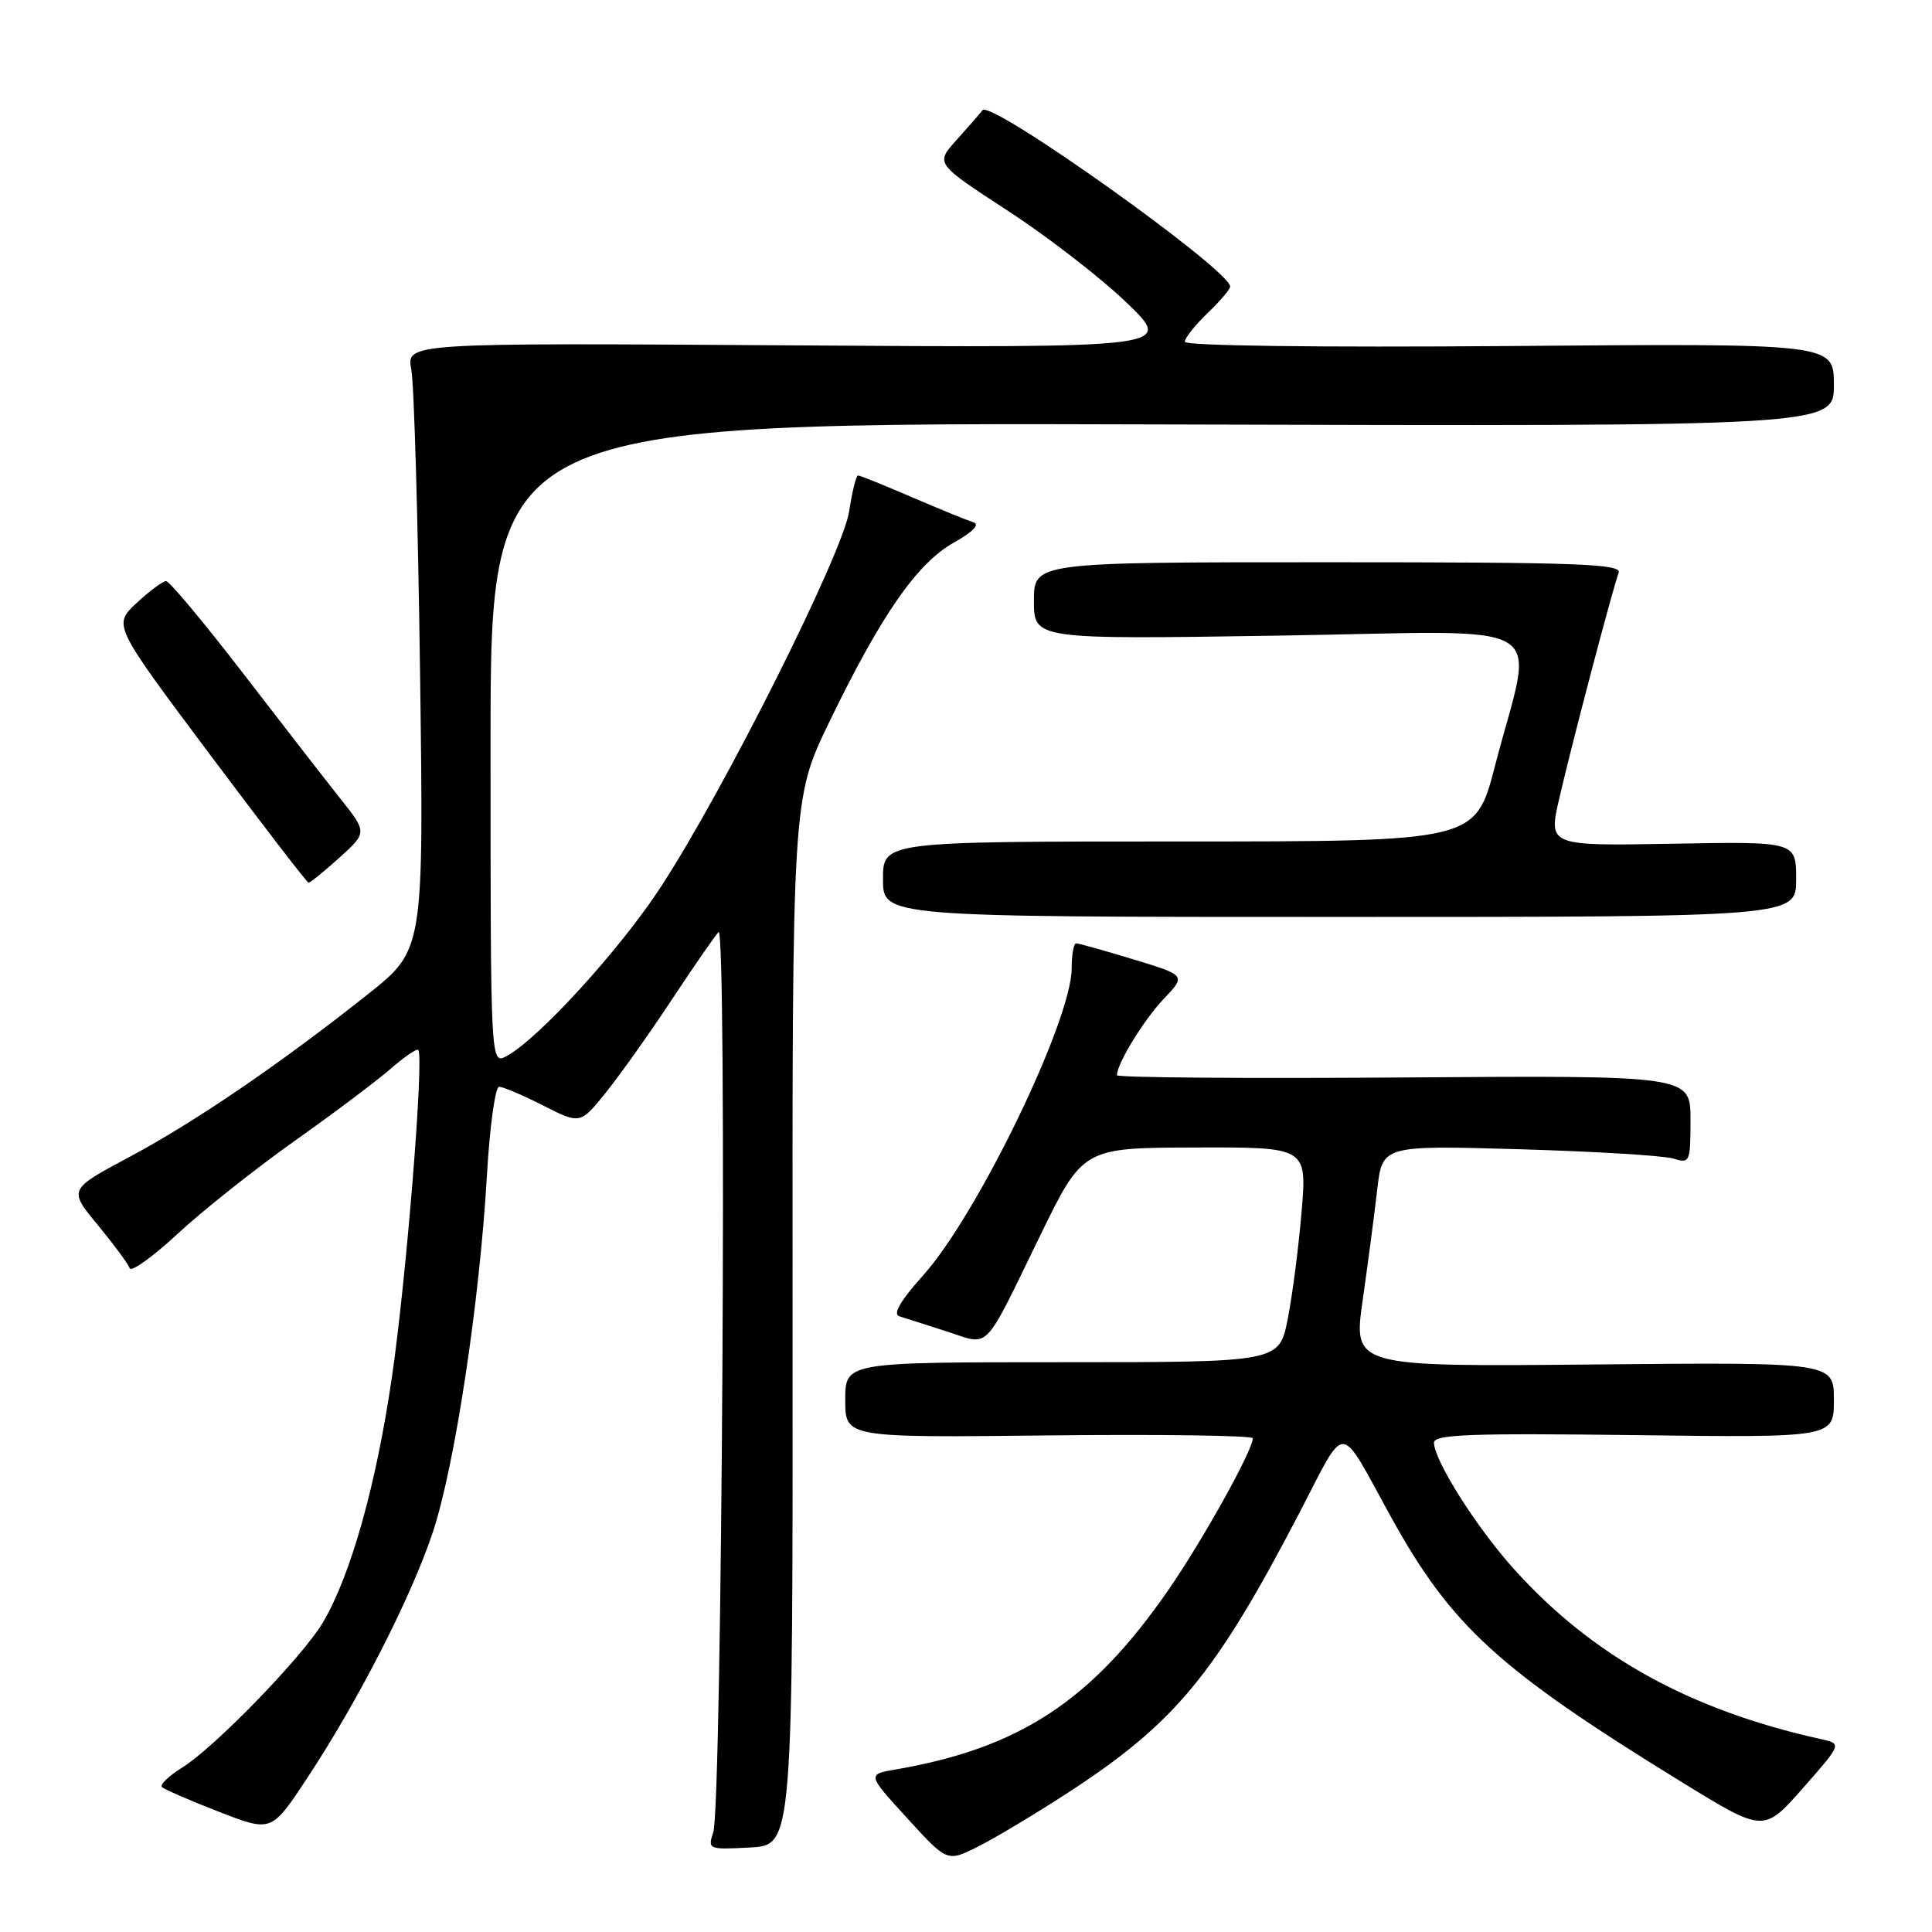 <?xml version="1.0" encoding="UTF-8" standalone="no"?>
<!DOCTYPE svg PUBLIC "-//W3C//DTD SVG 1.1//EN" "http://www.w3.org/Graphics/SVG/1.1/DTD/svg11.dtd" >
<svg xmlns="http://www.w3.org/2000/svg" xmlns:xlink="http://www.w3.org/1999/xlink" version="1.1" viewBox="0 0 256 256">
 <g >
 <path fill="currentColor"
d=" M 141.50 237.55 C 155.69 228.32 160.98 221.94 172.10 200.61 C 178.56 188.22 177.23 188.18 184.31 201.00 C 192.33 215.52 198.56 221.20 222.88 236.16 C 233.71 242.82 233.71 242.82 238.89 236.94 C 244.07 231.06 244.07 231.06 241.28 230.44 C 223.91 226.60 210.96 219.43 200.58 207.88 C 195.62 202.36 190.03 193.52 190.01 191.16 C 190.00 190.07 194.89 189.89 216.50 190.16 C 243.00 190.50 243.00 190.50 243.00 185.50 C 243.00 180.50 243.00 180.50 211.16 180.80 C 179.31 181.10 179.31 181.10 180.56 172.30 C 181.25 167.46 182.12 160.86 182.49 157.63 C 183.17 151.76 183.17 151.76 201.34 152.28 C 211.33 152.57 220.51 153.13 221.75 153.52 C 223.91 154.20 224.00 153.99 224.00 148.37 C 224.00 142.50 224.00 142.50 186.00 142.77 C 165.10 142.92 148.00 142.79 148.00 142.47 C 148.00 140.95 151.54 135.16 154.19 132.37 C 157.16 129.24 157.16 129.24 150.17 127.12 C 146.33 125.95 142.92 125.00 142.59 125.00 C 142.27 125.00 142.00 126.50 142.00 128.33 C 142.00 135.19 129.52 160.98 122.32 168.99 C 119.32 172.33 118.27 174.13 119.16 174.41 C 119.90 174.64 122.72 175.54 125.44 176.42 C 131.28 178.30 130.16 179.44 137.79 163.80 C 143.50 152.09 143.50 152.09 158.34 152.05 C 173.18 152.00 173.18 152.00 172.47 160.53 C 172.08 165.23 171.25 171.64 170.63 174.78 C 169.50 180.50 169.50 180.50 140.75 180.50 C 112.00 180.50 112.00 180.50 112.00 185.50 C 112.00 190.50 112.00 190.50 139.00 190.20 C 153.85 190.04 166.00 190.21 166.00 190.58 C 166.00 192.18 159.38 204.07 154.81 210.69 C 144.67 225.35 135.12 231.63 118.70 234.46 C 114.90 235.11 114.90 235.11 120.20 240.91 C 125.50 246.72 125.50 246.72 129.50 244.73 C 131.70 243.64 137.10 240.41 141.50 237.55 Z  M 105.02 175.16 C 104.97 105.82 104.97 105.82 109.89 95.66 C 116.74 81.51 121.50 74.65 126.35 71.92 C 128.95 70.46 129.89 69.48 128.96 69.20 C 128.16 68.95 124.50 67.46 120.83 65.88 C 117.17 64.30 113.95 63.00 113.70 63.00 C 113.44 63.00 112.91 65.14 112.52 67.75 C 111.68 73.30 96.02 104.56 87.58 117.50 C 82.18 125.79 71.33 137.68 67.12 139.94 C 65.00 141.07 65.00 141.07 65.00 98.52 C 65.00 55.98 65.00 55.98 154.00 56.24 C 243.00 56.50 243.00 56.50 243.00 51.00 C 243.00 45.50 243.00 45.50 200.00 45.85 C 174.55 46.05 157.00 45.82 157.00 45.29 C 157.00 44.78 158.35 43.08 160.00 41.50 C 161.65 39.92 163.00 38.33 163.00 37.97 C 163.00 35.77 131.30 13.19 130.19 14.60 C 129.80 15.10 128.24 16.89 126.71 18.59 C 123.94 21.67 123.94 21.67 133.53 27.92 C 138.80 31.35 145.90 36.84 149.31 40.13 C 155.50 46.09 155.50 46.09 104.67 45.76 C 53.83 45.43 53.83 45.43 54.50 48.97 C 54.87 50.91 55.39 69.01 55.66 89.18 C 56.15 125.86 56.15 125.86 48.76 131.73 C 37.20 140.91 25.90 148.63 17.12 153.32 C 9.07 157.62 9.07 157.62 12.96 162.32 C 15.09 164.91 16.99 167.48 17.18 168.04 C 17.37 168.60 20.22 166.56 23.51 163.51 C 26.80 160.45 33.77 154.92 38.98 151.22 C 44.20 147.53 49.95 143.20 51.76 141.62 C 53.58 140.03 55.23 138.91 55.42 139.12 C 56.21 139.97 53.85 169.37 51.93 182.48 C 49.84 196.81 46.47 208.76 42.78 215.00 C 40.11 219.50 28.48 231.50 24.20 234.17 C 22.38 235.30 21.15 236.48 21.46 236.79 C 21.76 237.10 25.15 238.57 28.99 240.06 C 35.97 242.78 35.97 242.78 40.68 235.64 C 47.50 225.31 54.49 211.63 57.36 203.00 C 60.26 194.26 63.55 172.54 64.52 155.75 C 64.89 149.29 65.62 144.00 66.13 144.00 C 66.65 144.00 69.28 145.12 71.98 146.49 C 76.89 148.98 76.89 148.98 80.30 144.74 C 82.17 142.41 86.09 136.90 88.99 132.50 C 91.90 128.10 94.70 124.05 95.21 123.50 C 96.35 122.29 95.67 239.38 94.51 242.80 C 93.76 245.05 93.88 245.10 99.40 244.80 C 105.06 244.50 105.06 244.50 105.02 175.16 Z  M 238.00 116.50 C 238.00 111.50 238.00 111.50 221.58 111.80 C 205.16 112.09 205.16 112.09 206.61 105.80 C 208.31 98.40 213.71 77.93 214.48 75.90 C 214.94 74.71 209.09 74.50 176.01 74.50 C 137.00 74.50 137.00 74.50 137.00 79.61 C 137.00 84.73 137.00 84.73 169.57 84.22 C 206.76 83.64 203.27 81.52 198.09 101.50 C 195.50 111.50 195.50 111.50 156.25 111.50 C 117.00 111.50 117.00 111.50 117.00 116.50 C 117.00 121.50 117.00 121.50 177.50 121.50 C 238.00 121.50 238.00 121.50 238.00 116.50 Z  M 44.96 113.66 C 48.66 110.31 48.66 110.31 45.08 105.80 C 43.11 103.32 37.29 95.82 32.15 89.14 C 27.01 82.46 22.44 77.00 22.01 77.00 C 21.57 77.00 19.81 78.31 18.09 79.91 C 14.98 82.82 14.98 82.82 27.74 99.88 C 34.76 109.25 40.67 116.94 40.88 116.96 C 41.09 116.98 42.92 115.50 44.96 113.66 Z "/>
</g>
</svg>